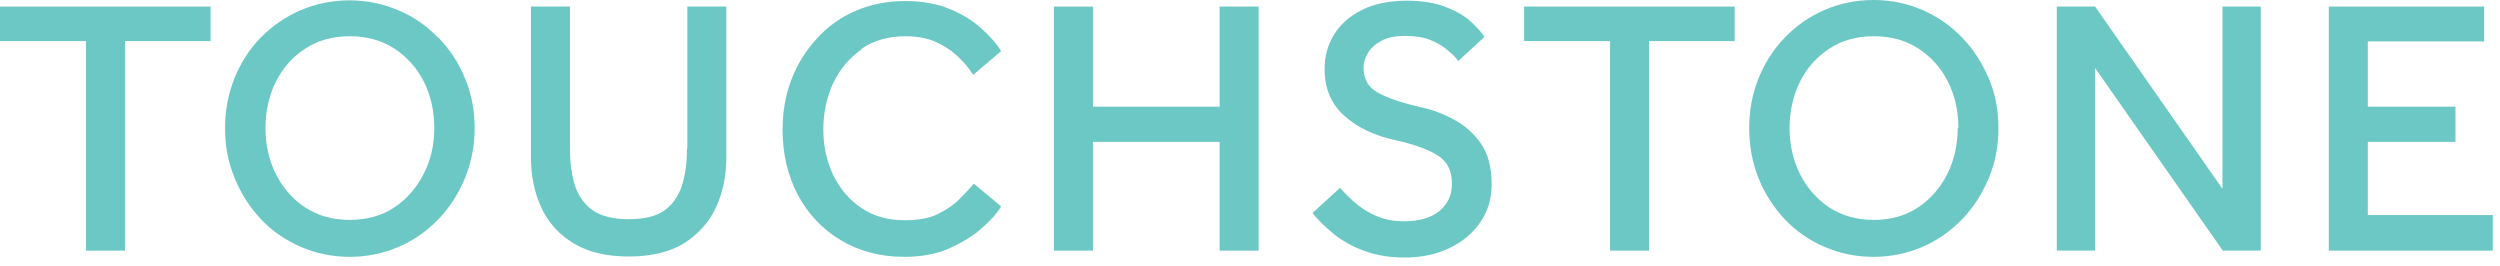 <svg width="197" height="21" viewBox="0 0 197 21" fill="none" xmlns="http://www.w3.org/2000/svg">
<path d="M0 3.237H6.773V19.749H9.847V3.237H16.594V0.517H0V3.237Z" fill="#6BC8C4"/>
<path d="M34.52 2.965C33.623 2.04 32.589 1.306 31.392 0.816C30.195 0.299 28.889 0.027 27.529 0.027C26.169 0.027 24.863 0.299 23.666 0.816C22.469 1.333 21.436 2.067 20.538 2.965C19.64 3.89 18.96 4.978 18.471 6.175C17.981 7.399 17.736 8.705 17.736 10.119C17.736 11.534 17.981 12.84 18.498 14.037C18.987 15.261 19.695 16.349 20.565 17.274C21.436 18.199 22.497 18.933 23.694 19.45C24.89 19.967 26.196 20.239 27.556 20.239C28.916 20.239 30.222 19.967 31.419 19.45C32.616 18.933 33.65 18.199 34.547 17.274C35.445 16.349 36.125 15.261 36.642 14.037C37.132 12.812 37.404 11.507 37.404 10.119C37.404 8.732 37.159 7.399 36.642 6.175C36.152 4.951 35.445 3.89 34.547 2.965M27.556 17.328C26.223 17.328 25.054 17.002 24.047 16.349C23.068 15.696 22.279 14.798 21.735 13.71C21.191 12.622 20.919 11.398 20.919 10.092C20.919 8.786 21.191 7.535 21.735 6.447C22.279 5.359 23.041 4.488 24.047 3.836C25.026 3.183 26.223 2.856 27.556 2.856C28.889 2.856 30.086 3.183 31.093 3.836C32.072 4.488 32.861 5.359 33.405 6.447C33.949 7.535 34.221 8.759 34.221 10.092C34.221 11.425 33.949 12.622 33.378 13.71C32.834 14.798 32.045 15.696 31.065 16.349C30.086 17.002 28.889 17.328 27.556 17.328Z" fill="#6BC8C4"/>
<path d="M54.133 11.724C54.133 12.84 53.997 13.819 53.725 14.662C53.453 15.478 52.991 16.131 52.338 16.594C51.685 17.056 50.733 17.274 49.536 17.274C48.339 17.274 47.387 17.029 46.734 16.594C46.081 16.131 45.592 15.478 45.32 14.662C45.048 13.819 44.912 12.812 44.912 11.724V0.517H41.838V12.377C41.838 13.846 42.11 15.179 42.654 16.349C43.198 17.546 44.068 18.498 45.211 19.178C46.353 19.885 47.822 20.212 49.563 20.212C51.304 20.212 52.773 19.858 53.889 19.178C55.004 18.471 55.874 17.518 56.418 16.349C56.962 15.179 57.234 13.846 57.234 12.377V0.517H54.161V11.724H54.133Z" fill="#6BC8C4"/>
<path d="M67.898 3.836C68.85 3.183 70.02 2.856 71.353 2.856C72.305 2.856 73.121 3.019 73.774 3.319C74.427 3.618 74.998 3.999 75.46 4.434C75.923 4.869 76.303 5.304 76.576 5.74L76.684 5.903L78.888 4.026L78.806 3.89C78.453 3.346 77.936 2.775 77.283 2.203C76.63 1.605 75.814 1.115 74.835 0.707C73.855 0.299 72.658 0.082 71.325 0.082C69.884 0.082 68.578 0.354 67.381 0.87C66.211 1.387 65.178 2.122 64.334 3.074C63.491 3.999 62.811 5.087 62.349 6.311C61.886 7.535 61.669 8.841 61.669 10.228C61.669 12.132 62.077 13.846 62.865 15.342C63.654 16.838 64.797 18.062 66.266 18.933C67.707 19.803 69.394 20.239 71.271 20.239C72.604 20.239 73.801 20.021 74.835 19.559C75.841 19.096 76.712 18.579 77.364 17.981C78.044 17.383 78.534 16.838 78.806 16.403L78.888 16.267L76.739 14.472L76.63 14.608C76.385 14.88 76.059 15.233 75.623 15.669C75.215 16.104 74.644 16.485 73.964 16.838C73.284 17.192 72.359 17.355 71.271 17.355C69.965 17.355 68.823 17.029 67.898 16.403C66.946 15.777 66.211 14.907 65.667 13.819C65.15 12.731 64.878 11.507 64.878 10.201C64.878 8.895 65.15 7.617 65.667 6.529C66.184 5.44 66.946 4.543 67.898 3.89" fill="#6BC8C4"/>
<path d="M96.107 8.406H86.124V0.517H83.05V19.749H86.124V11.18H96.107V19.749H99.181V0.517H96.107V8.406Z" fill="#6BC8C4"/>
<path d="M114.496 9.385C113.626 8.923 112.728 8.596 111.776 8.406C110.361 8.079 109.273 7.698 108.511 7.263C107.777 6.828 107.451 6.202 107.451 5.332C107.451 4.924 107.559 4.543 107.804 4.162C108.022 3.781 108.403 3.455 108.865 3.21C109.355 2.938 109.98 2.829 110.742 2.829C111.504 2.829 112.184 2.938 112.728 3.156C113.272 3.373 113.707 3.645 114.061 3.944C114.414 4.244 114.659 4.461 114.795 4.652L114.904 4.815L116.971 2.911L116.89 2.775C116.699 2.503 116.373 2.149 115.911 1.714C115.448 1.279 114.795 0.898 113.979 0.571C113.163 0.245 112.102 0.054 110.878 0.054C109.491 0.054 108.267 0.299 107.315 0.789C106.335 1.279 105.601 1.931 105.111 2.748C104.621 3.564 104.377 4.461 104.377 5.413C104.377 6.964 104.894 8.215 105.954 9.14C106.988 10.065 108.321 10.691 109.953 11.044C111.422 11.371 112.565 11.779 113.326 12.268C114.061 12.758 114.414 13.465 114.414 14.472C114.414 15.37 114.088 16.077 113.435 16.621C112.782 17.165 111.83 17.437 110.633 17.437C109.844 17.437 109.137 17.301 108.539 17.056C107.94 16.811 107.396 16.485 106.934 16.104C106.471 15.723 106.063 15.315 105.71 14.934L105.601 14.798L103.425 16.784L103.533 16.92C103.941 17.41 104.485 17.927 105.138 18.471C105.791 18.988 106.607 19.45 107.532 19.776C108.457 20.13 109.545 20.293 110.715 20.293C111.993 20.293 113.163 20.048 114.197 19.559C115.231 19.069 116.047 18.389 116.645 17.519C117.244 16.648 117.543 15.669 117.543 14.526C117.543 13.22 117.271 12.132 116.699 11.316C116.155 10.527 115.421 9.875 114.55 9.412" fill="#6BC8C4"/>
<path d="M120.1 3.237H126.873V19.749H129.947V3.237H136.693V0.517H120.1V3.237Z" fill="#6BC8C4"/>
<path d="M154.62 2.965C153.722 2.04 152.689 1.306 151.492 0.789C150.295 0.272 149.016 0 147.629 0C146.242 0 144.963 0.272 143.766 0.789C142.569 1.306 141.536 2.04 140.638 2.965C139.74 3.89 139.06 4.978 138.571 6.175C138.081 7.399 137.836 8.705 137.836 10.092C137.836 11.479 138.081 12.812 138.571 14.037C139.06 15.261 139.767 16.349 140.638 17.274C141.508 18.199 142.569 18.933 143.766 19.45C144.963 19.967 146.242 20.239 147.629 20.239C149.016 20.239 150.295 19.967 151.492 19.45C152.689 18.933 153.722 18.199 154.62 17.274C155.518 16.349 156.198 15.261 156.715 14.037C157.232 12.812 157.476 11.507 157.476 10.092C157.476 8.678 157.232 7.372 156.715 6.175C156.198 4.978 155.518 3.89 154.62 2.965ZM154.266 10.092C154.266 11.398 153.994 12.622 153.45 13.71C152.906 14.798 152.117 15.696 151.138 16.349C150.159 17.002 148.989 17.328 147.656 17.328C146.323 17.328 145.154 17.002 144.147 16.349C143.168 15.696 142.379 14.798 141.835 13.71C141.291 12.622 141.019 11.398 141.019 10.092C141.019 8.786 141.291 7.535 141.835 6.447C142.379 5.359 143.141 4.488 144.147 3.836C145.126 3.183 146.296 2.856 147.656 2.856C149.016 2.856 150.186 3.183 151.193 3.836C152.172 4.488 152.961 5.359 153.505 6.447C154.049 7.535 154.321 8.759 154.321 10.092" fill="#6BC8C4"/>
<path d="M175.131 14.88L165.093 0.517H162.074V19.749H165.093V5.359L175.158 19.749H178.15V0.517H175.131V14.88Z" fill="#6BC8C4"/>
<path d="M186.583 16.947V11.18H193.493V8.406H186.583V3.264H195.75V0.517H183.509V19.749H196.431V16.947H186.583Z" fill="#6BC8C4"/>
</svg>
